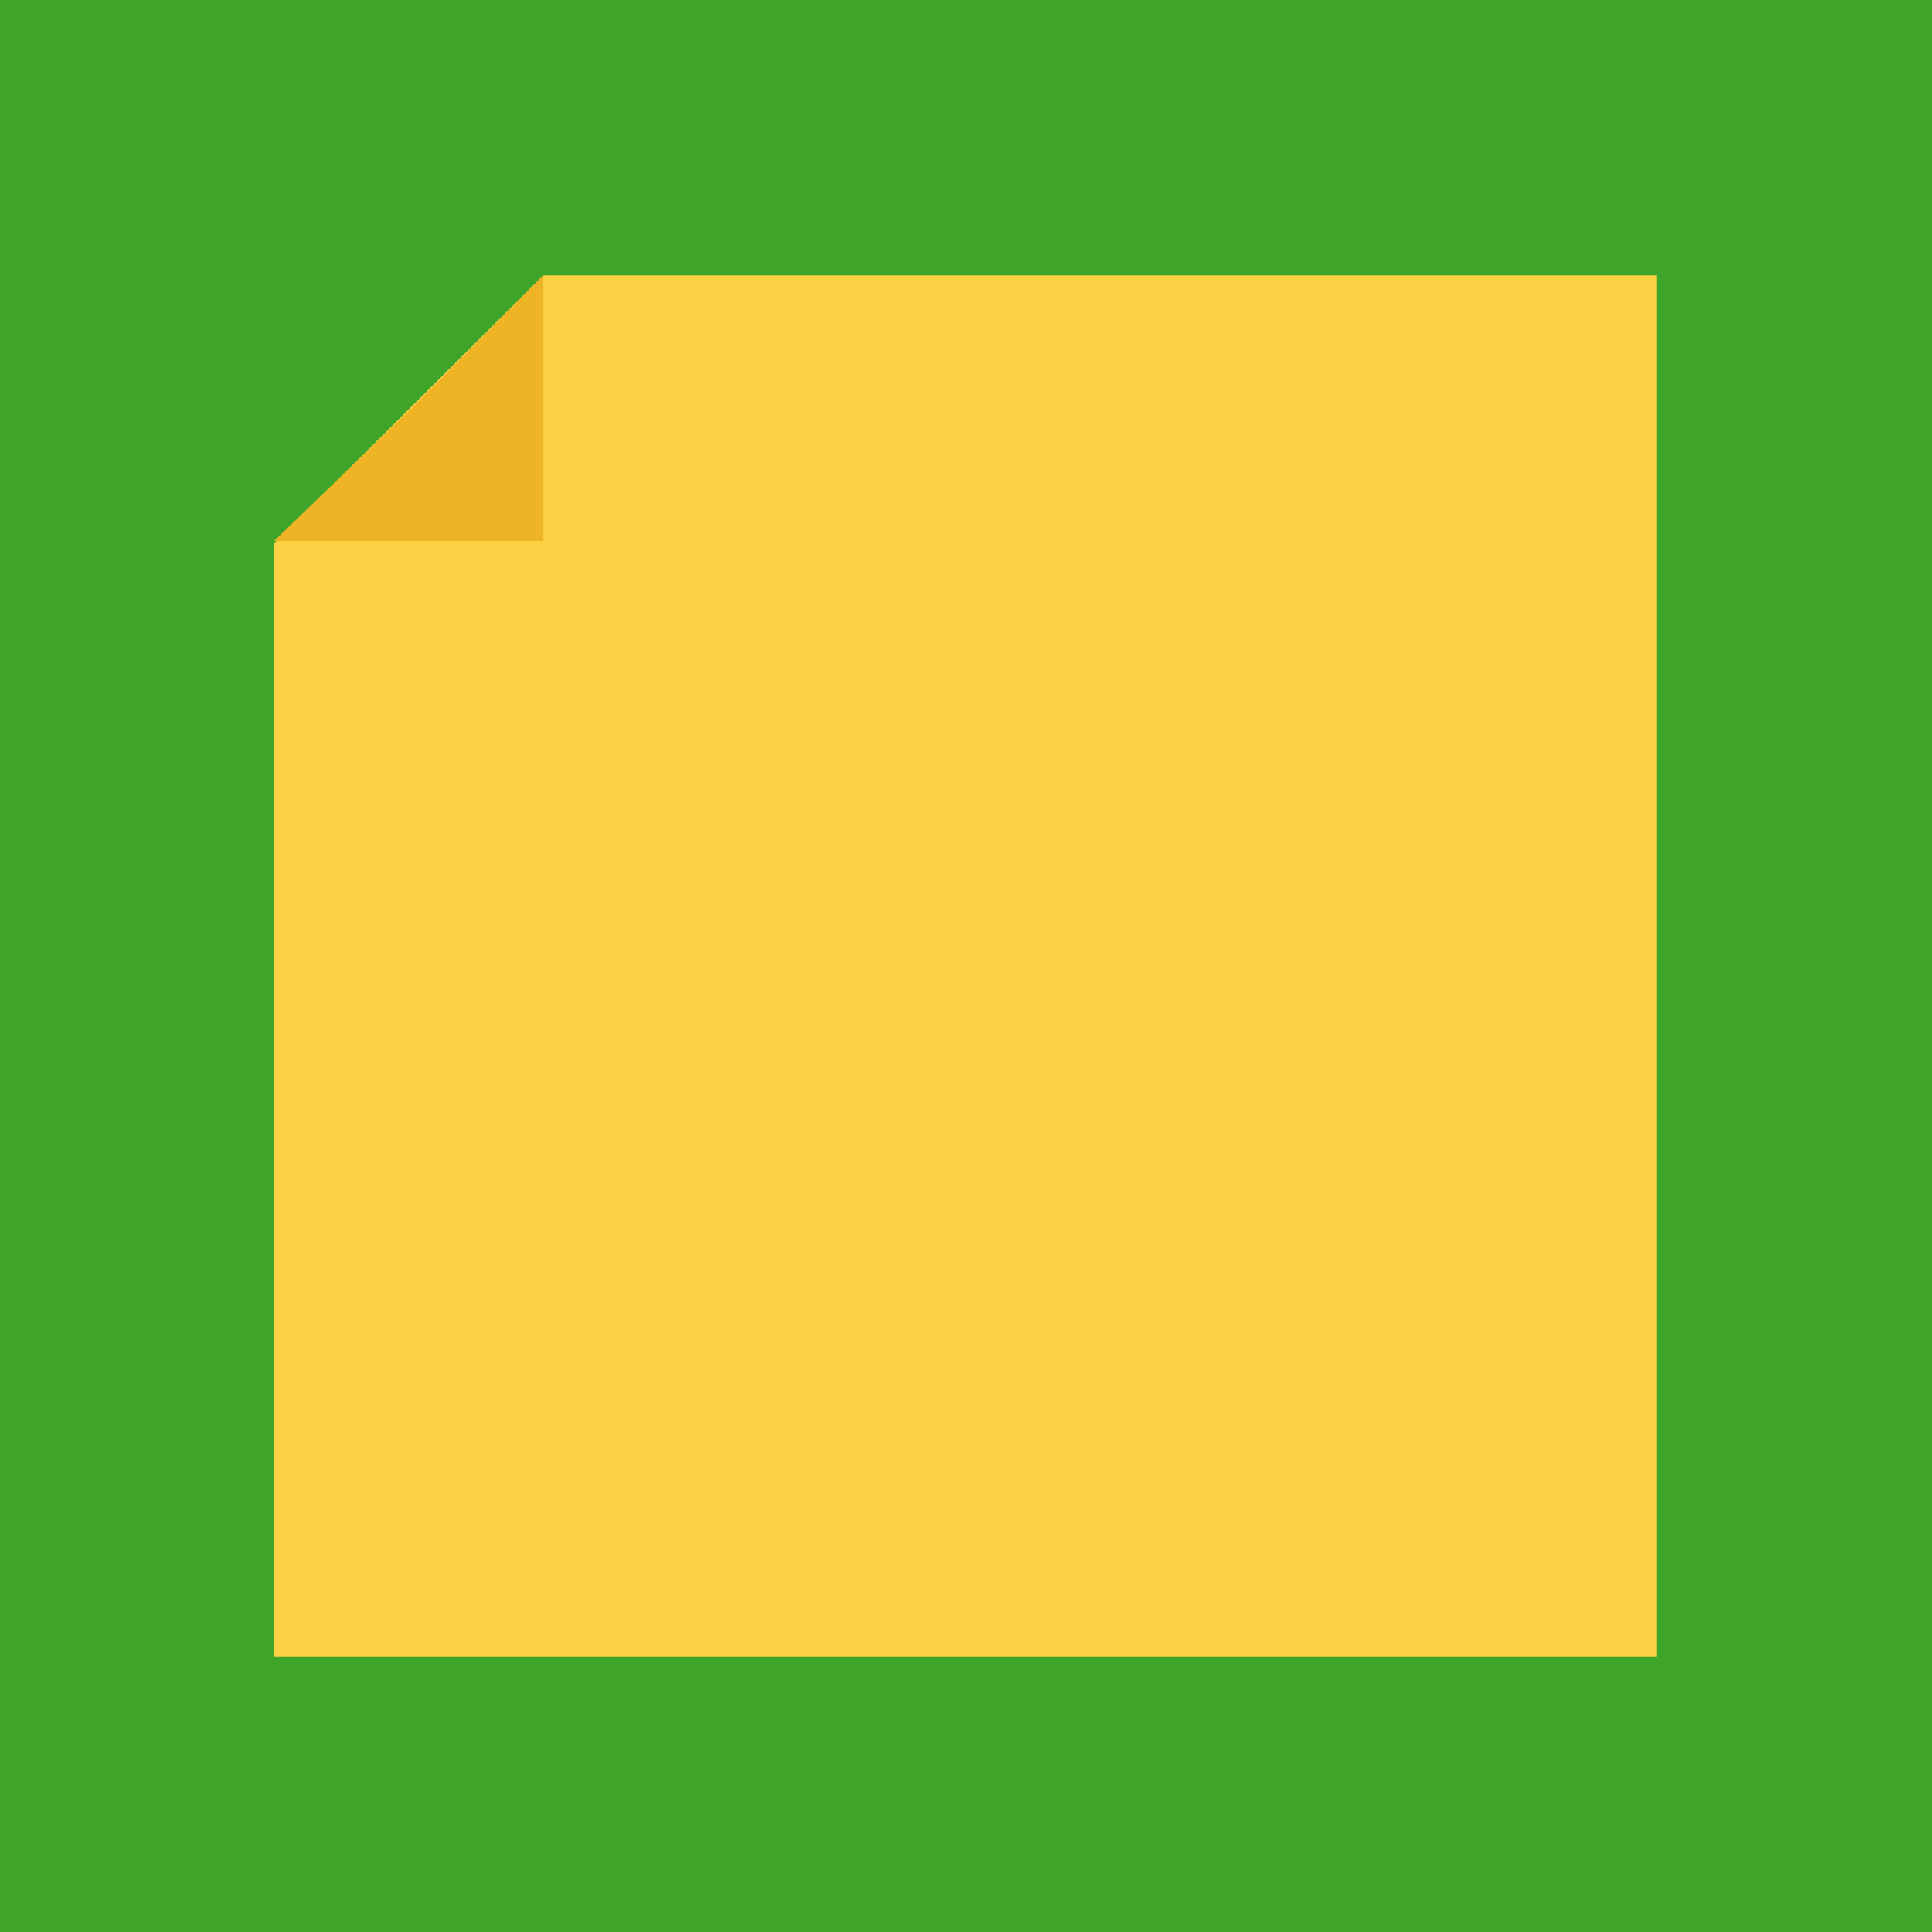 <svg id="레이어_1" data-name="레이어 1" xmlns="http://www.w3.org/2000/svg" viewBox="0 0 16 16"><defs><style>.cls-1{fill:#3ea52a;}.cls-2{fill:#fcd245;}.cls-3{fill:#efb326;}</style></defs><rect class="cls-1" width="16" height="16"/><polygon class="cls-2" points="4.5 2.28 2.27 4.5 2.27 13.72 13.72 13.72 13.72 2.28 4.5 2.28"/><polygon class="cls-3" points="3.38 4.48 2.27 4.48 3.41 3.38 4.5 2.28 4.5 3.38 4.5 4.48 3.38 4.48"/></svg>